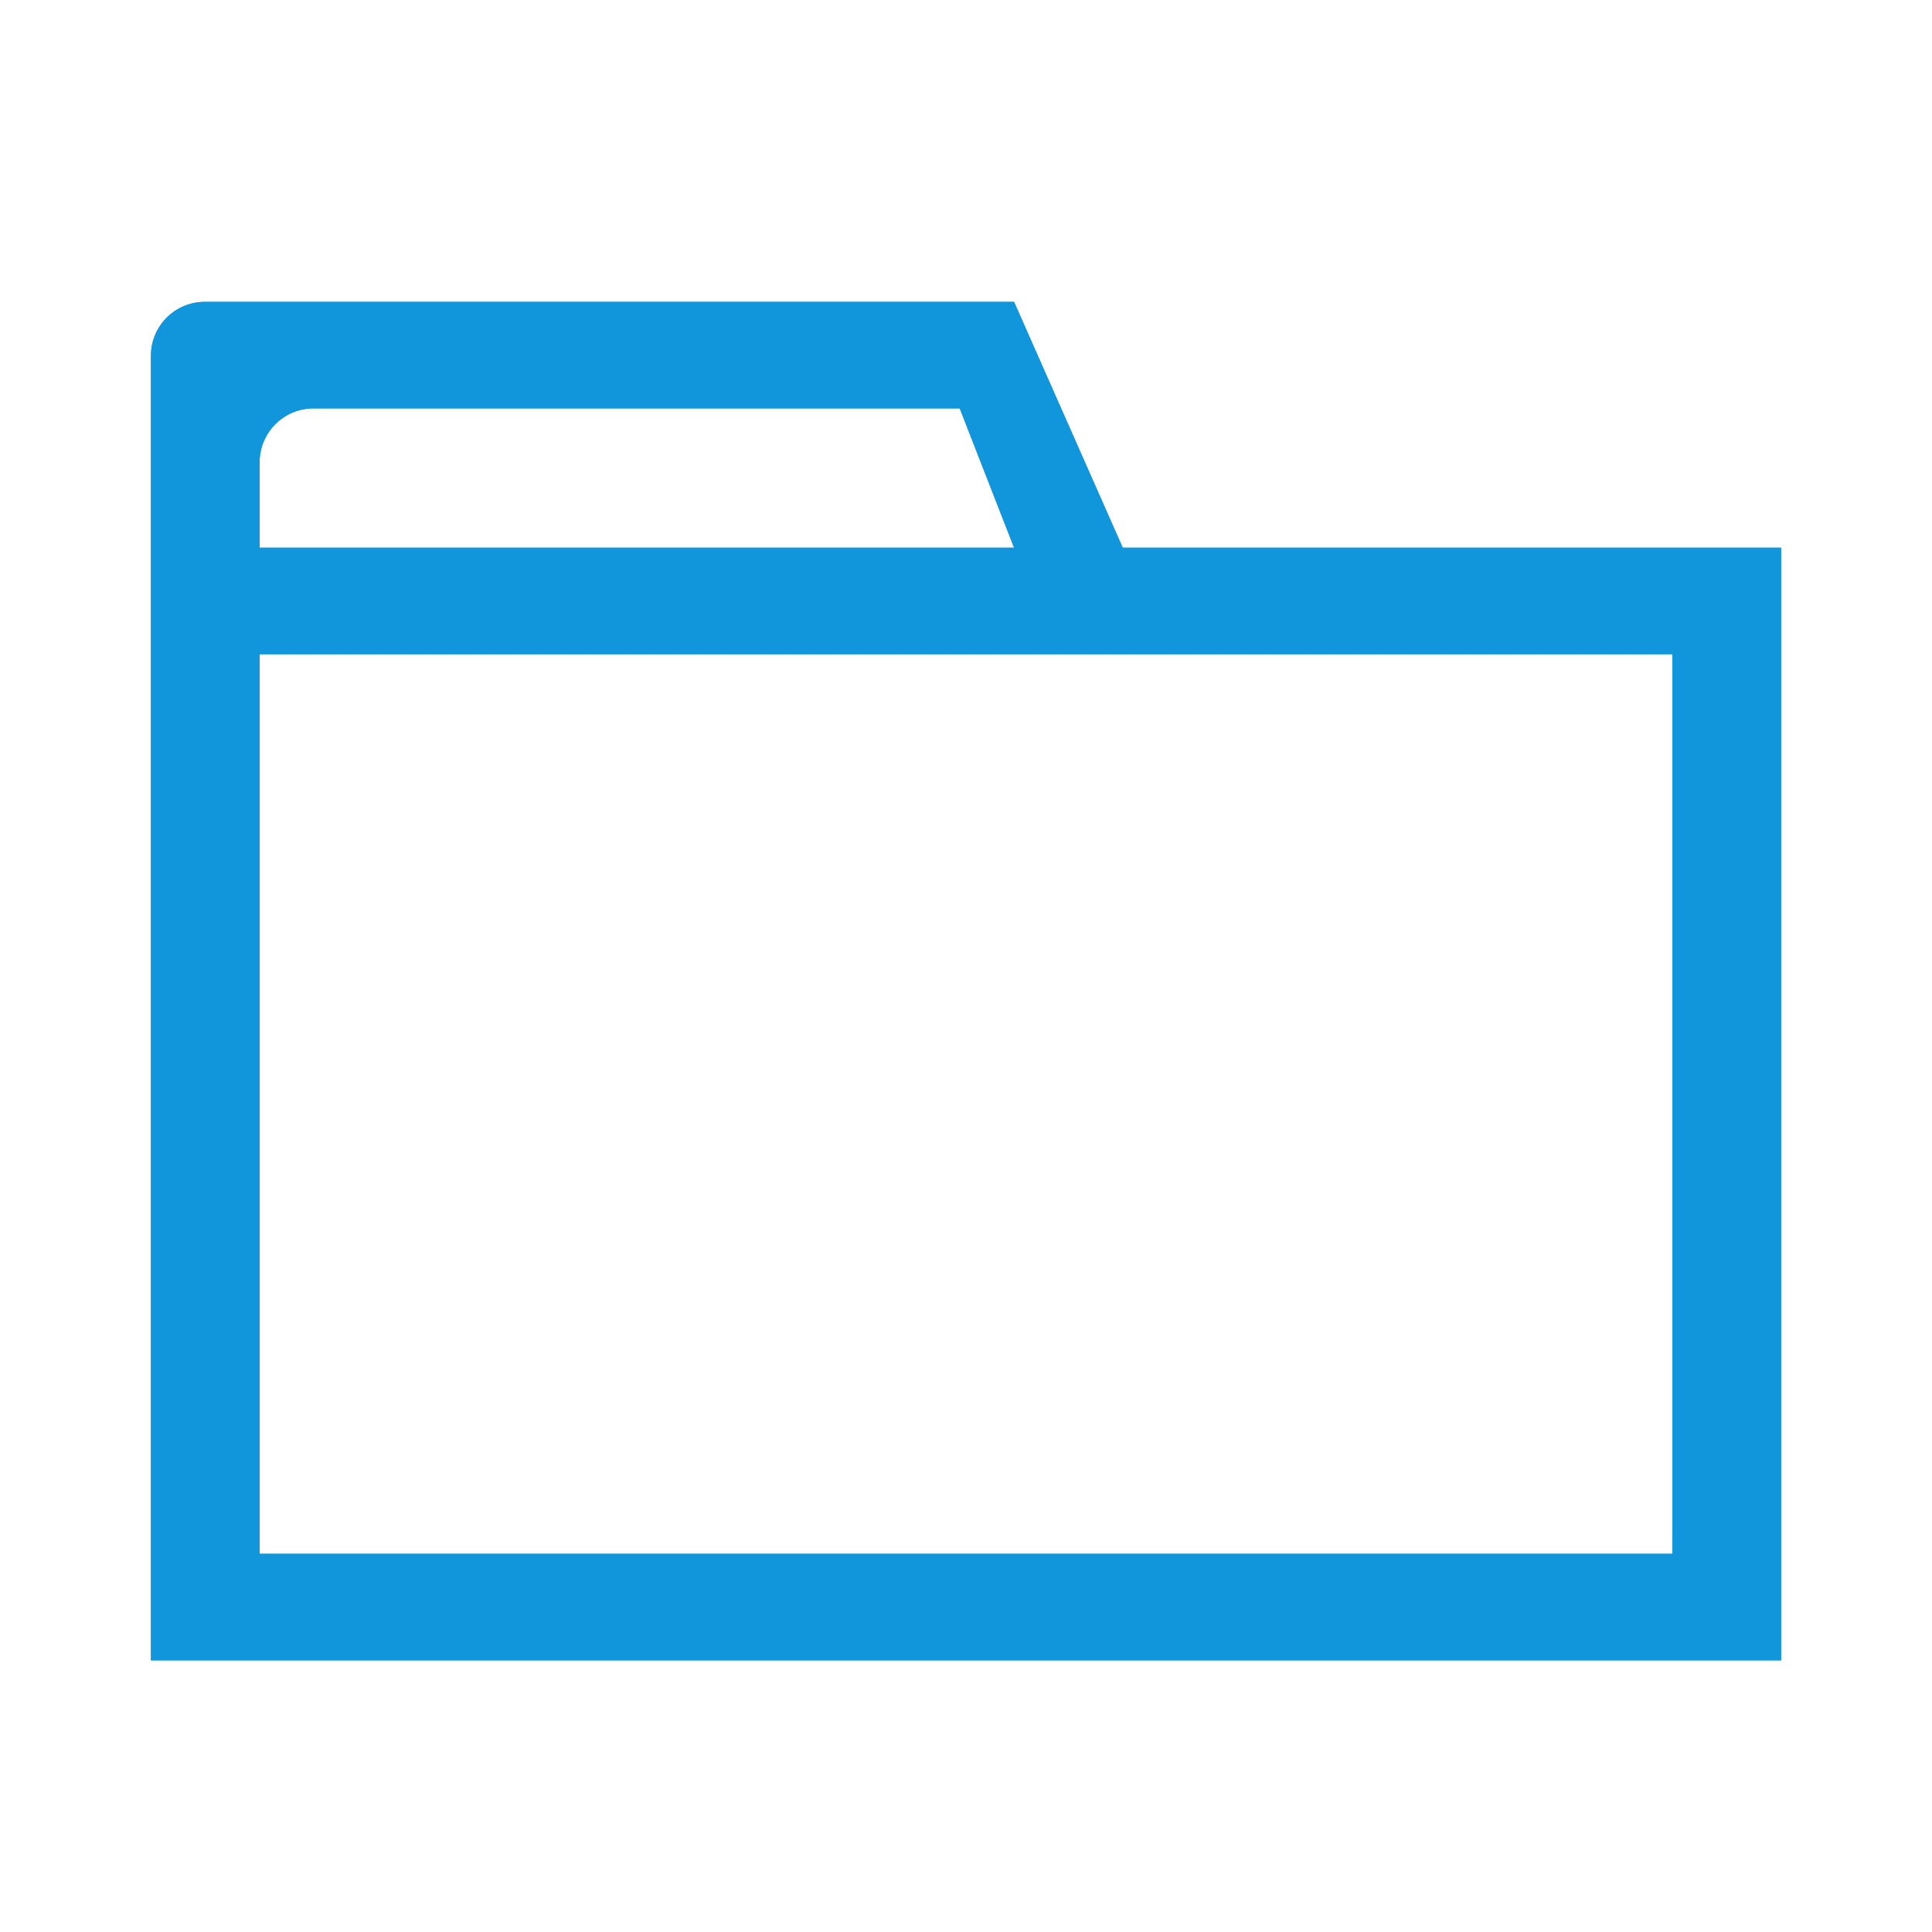 <?xml version="1.0" standalone="no"?><!DOCTYPE svg PUBLIC "-//W3C//DTD SVG 1.1//EN" "http://www.w3.org/Graphics/SVG/1.1/DTD/svg11.dtd"><svg t="1552987897208" class="icon" style="" viewBox="0 0 1024 1024" version="1.1" xmlns="http://www.w3.org/2000/svg" p-id="3203" xmlns:xlink="http://www.w3.org/1999/xlink" width="200" height="200"><defs><style type="text/css"></style></defs><path d="M595.072 290.288L537.472 160H108.8A28.528 28.528 0 0 0 80 188.24V880h864V290.288H595.072zM137.6 244.688a28.528 28.528 0 0 1 28.8-28.224h342.272l28.8 73.824H137.6v-45.6z m748.8 578.848H137.6v-476.8h748.8v476.8z" p-id="3204" fill="#1296db"></path><path d="M595.072 290.288L537.472 160H108.8A28.528 28.528 0 0 0 80 188.24V880h864V290.288H595.072zM137.6 244.688a28.528 28.528 0 0 1 28.8-28.224h342.272l28.8 73.824H137.6v-45.6z m748.8 578.848H137.6v-476.8h748.8v476.8z" p-id="3205" fill="#1296db"></path></svg>